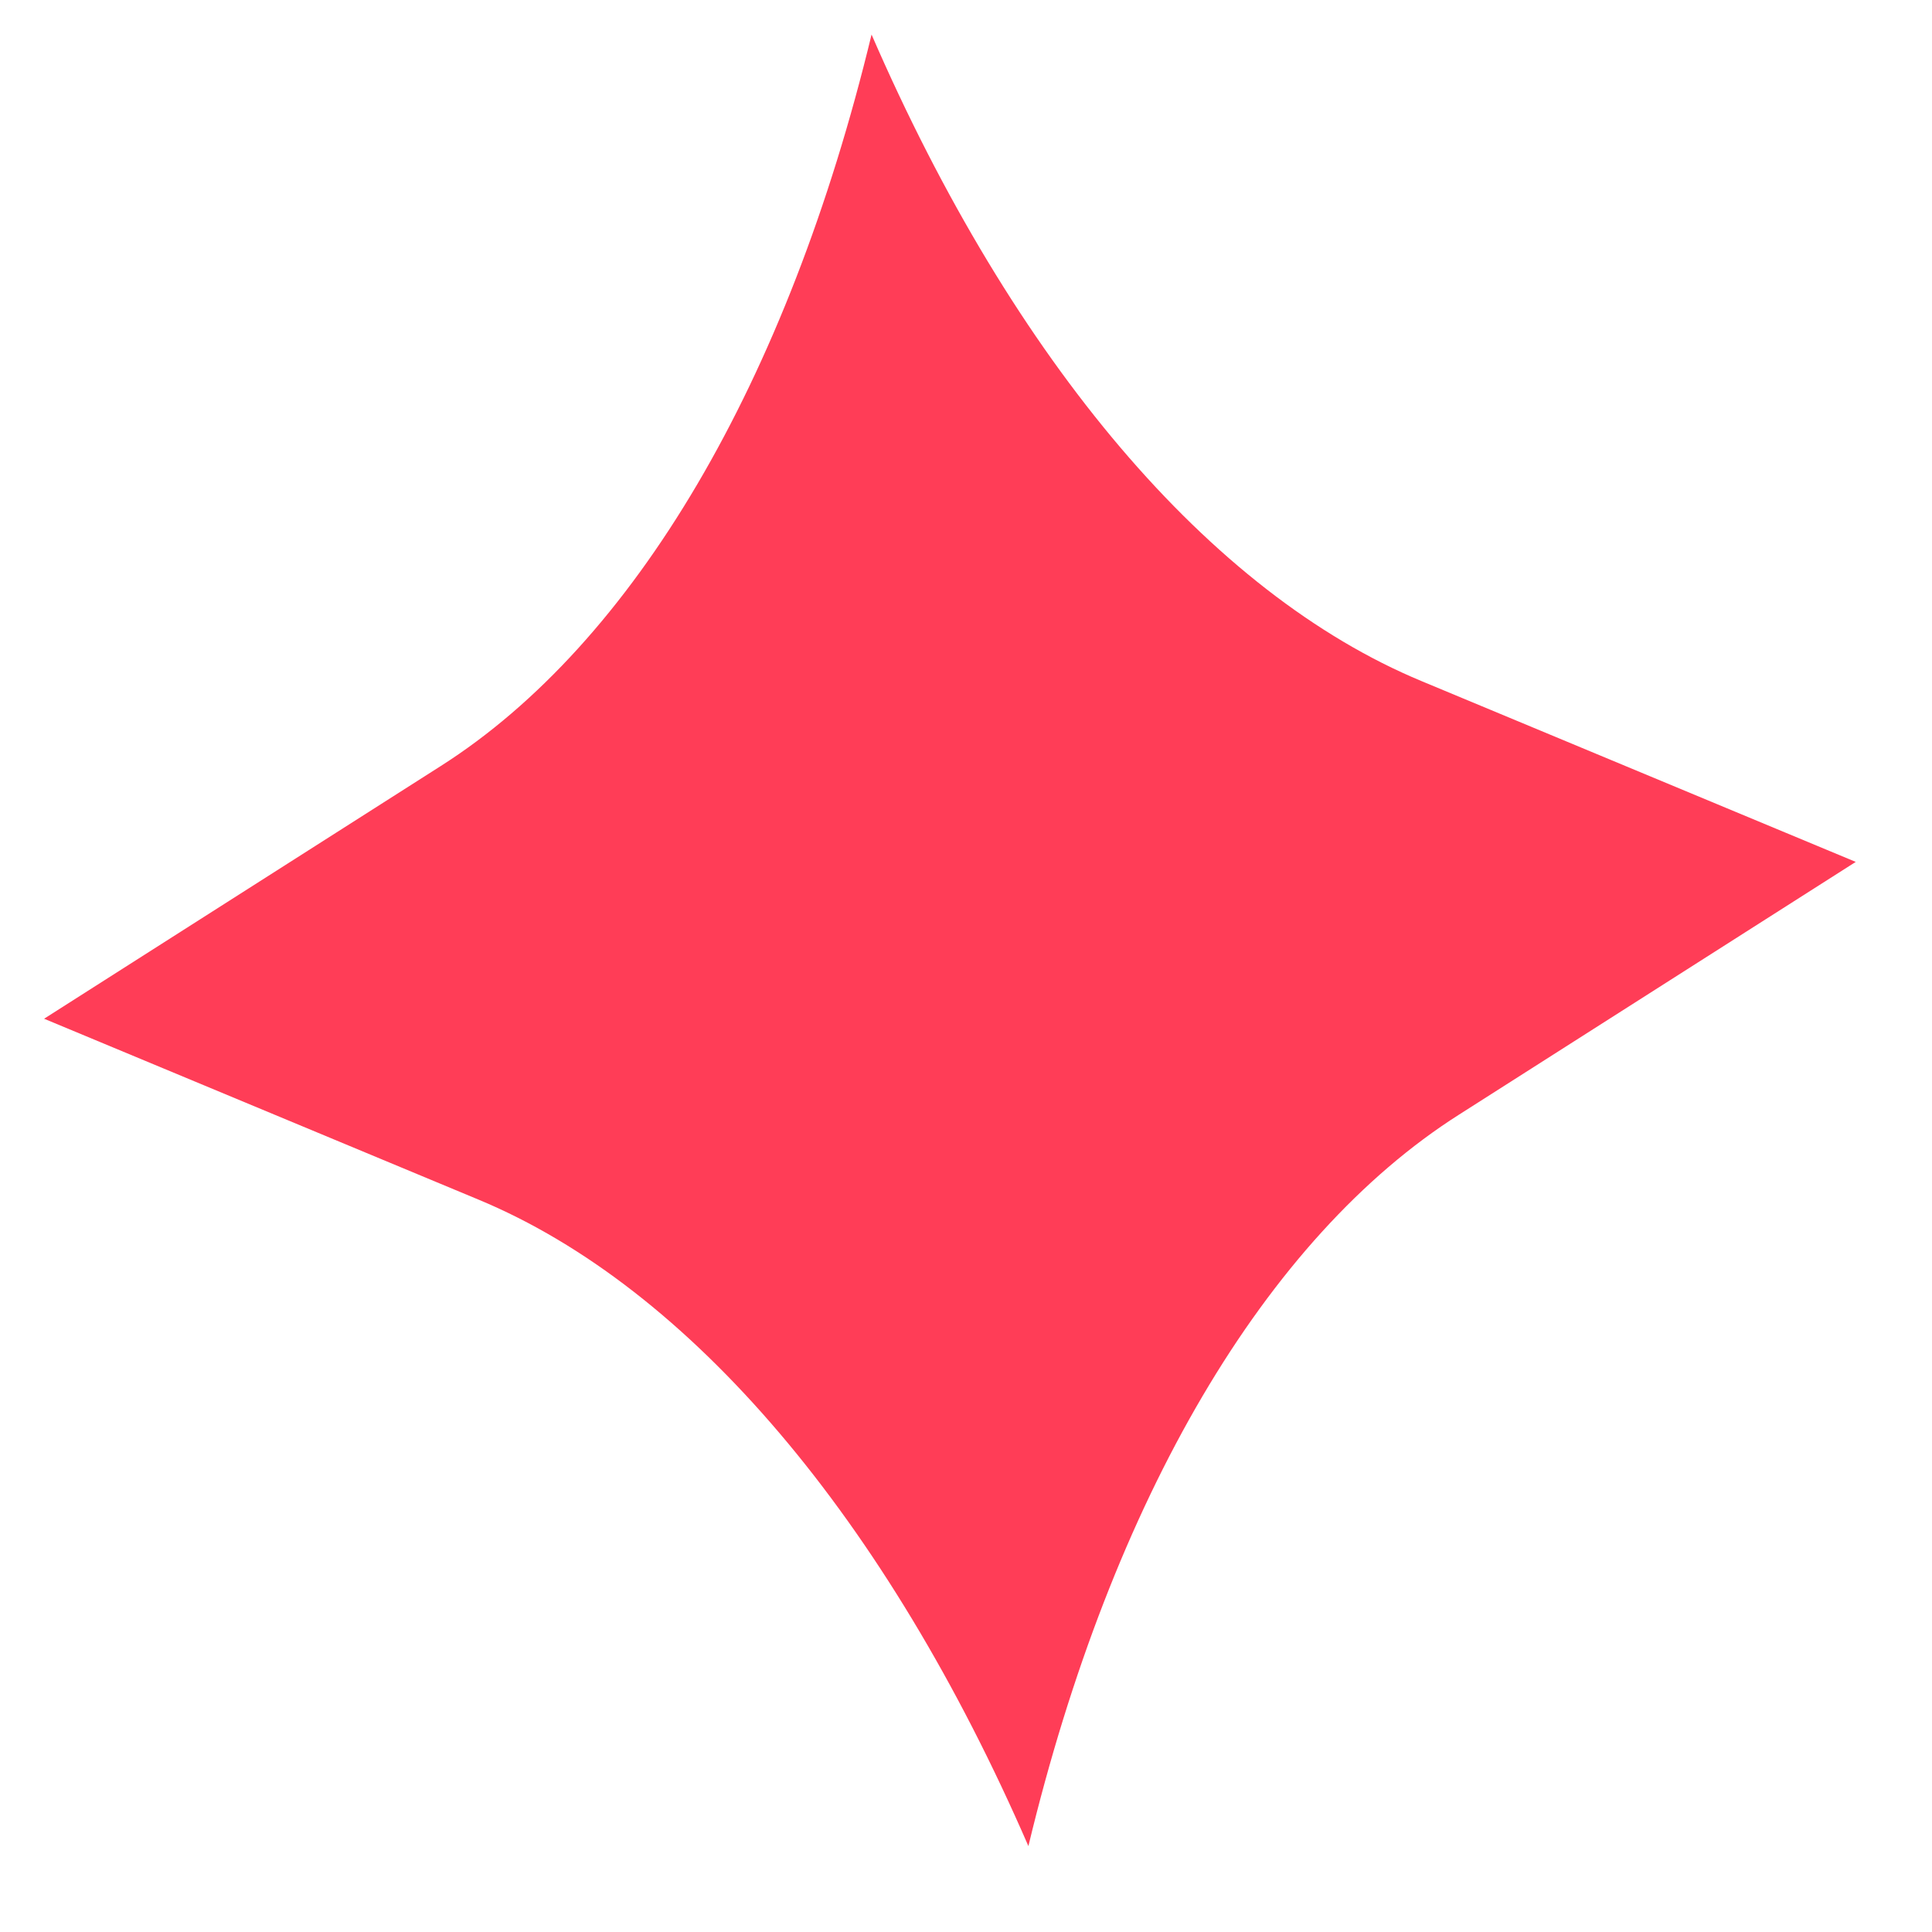 <svg width="17" height="17" viewBox="0 0 17 17" fill="none" xmlns="http://www.w3.org/2000/svg">
<path d="M3.879 6.74L0.388 8.964L4.209 10.555C6.072 11.329 7.798 13.364 9.049 16.244C9.785 13.185 11.136 10.89 12.838 9.808L16.329 7.584L12.508 5.993C10.646 5.219 8.919 3.184 7.669 0.304C6.932 3.356 5.581 5.657 3.879 6.74Z" fill="#FF3D57"/>
</svg>
